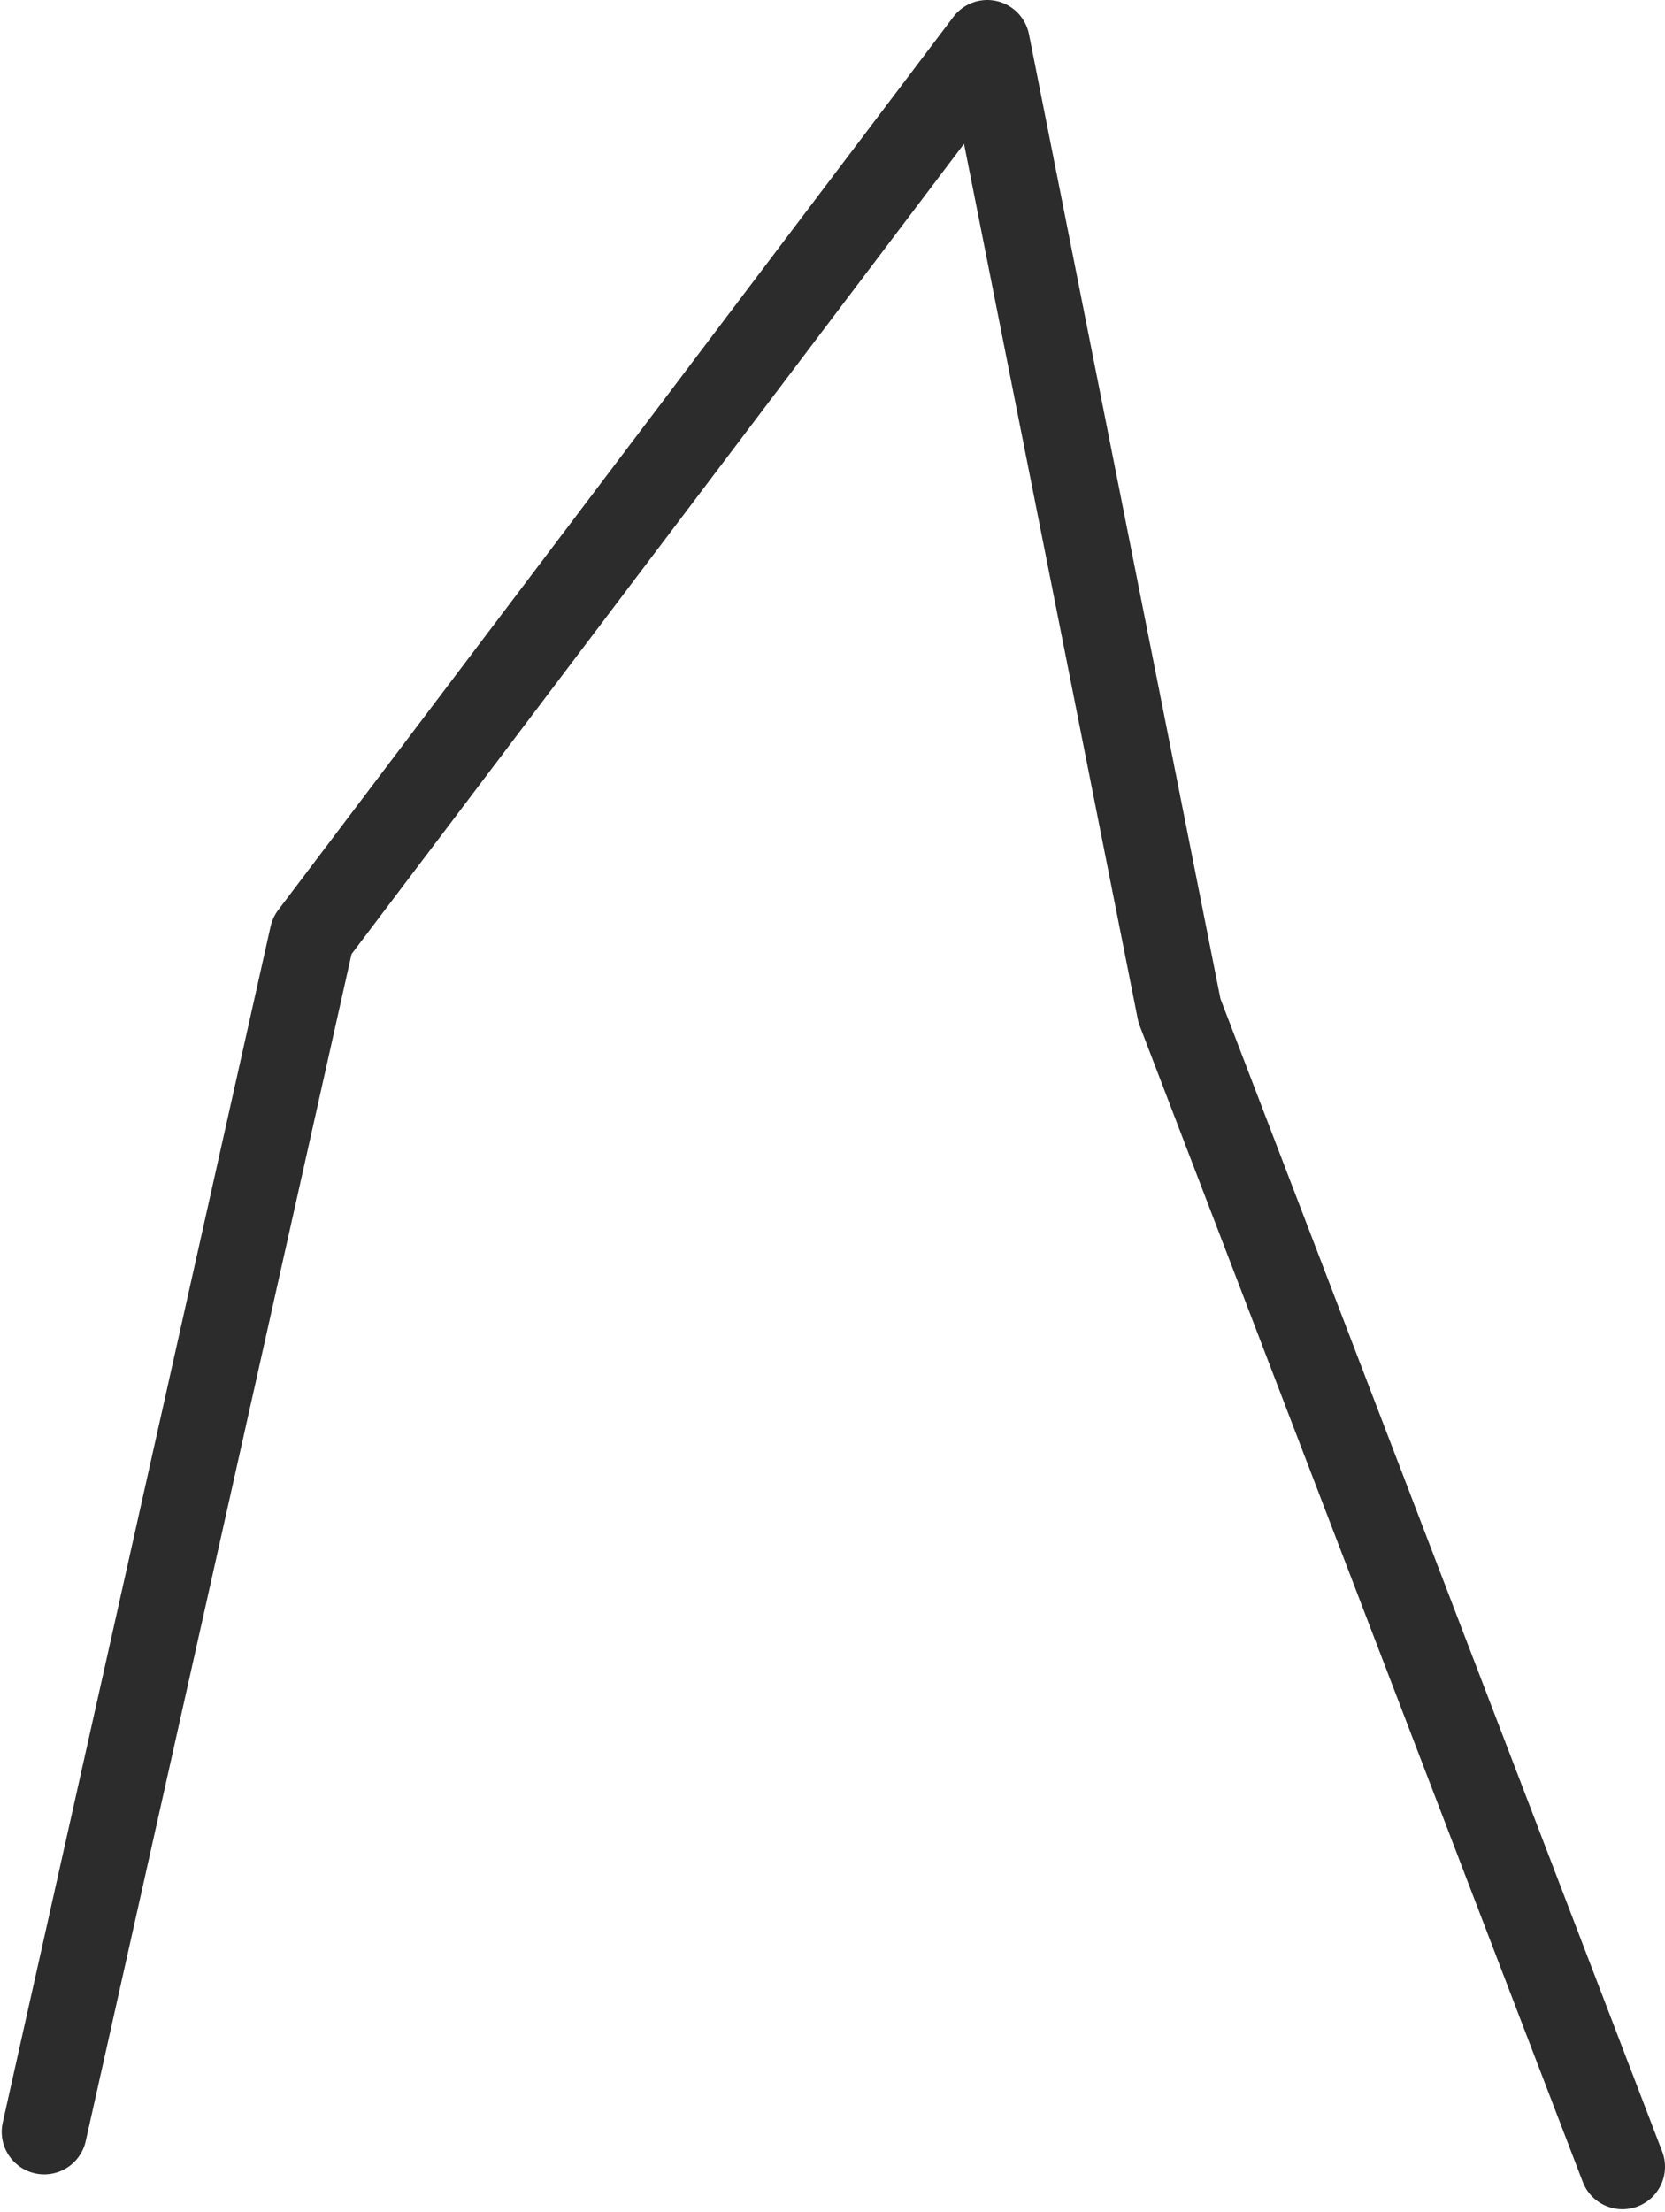 <?xml version="1.0" encoding="UTF-8" standalone="no"?>
<svg xmlns:ffdec="https://www.free-decompiler.com/flash" xmlns:xlink="http://www.w3.org/1999/xlink" ffdec:objectType="morphshape" height="130.0px" width="97.9px" xmlns="http://www.w3.org/2000/svg">
  <g transform="matrix(1.0, 0.0, 0.0, 1.0, 63.6, -28.8)">
    <path d="M-61.0 154.1 L-45.25 83.8 -5.55 31.3 5.75 88.2 31.8 156.15" fill="none" stroke="#2c2c2c" stroke-linecap="round" stroke-linejoin="round" stroke-width="5.0">
      <animate attributeName="stroke" dur="2s" repeatCount="indefinite" values="#2c2c2c;#2c2c2d"/>
      <animate attributeName="stroke-width" dur="2s" repeatCount="indefinite" values="5.0;5.0"/>
      <animate attributeName="fill-opacity" dur="2s" repeatCount="indefinite" values="1.0;1.0"/>
      <animate attributeName="d" dur="2s" repeatCount="indefinite" values="M-61.0 154.1 L-45.25 83.8 -5.55 31.3 5.75 88.2 31.8 156.15;M-61.1 154.2 L-55.4 84.5 -12.65 34.75 2.3 90.5 31.75 156.3"/>
    </path>
  </g>
</svg>
